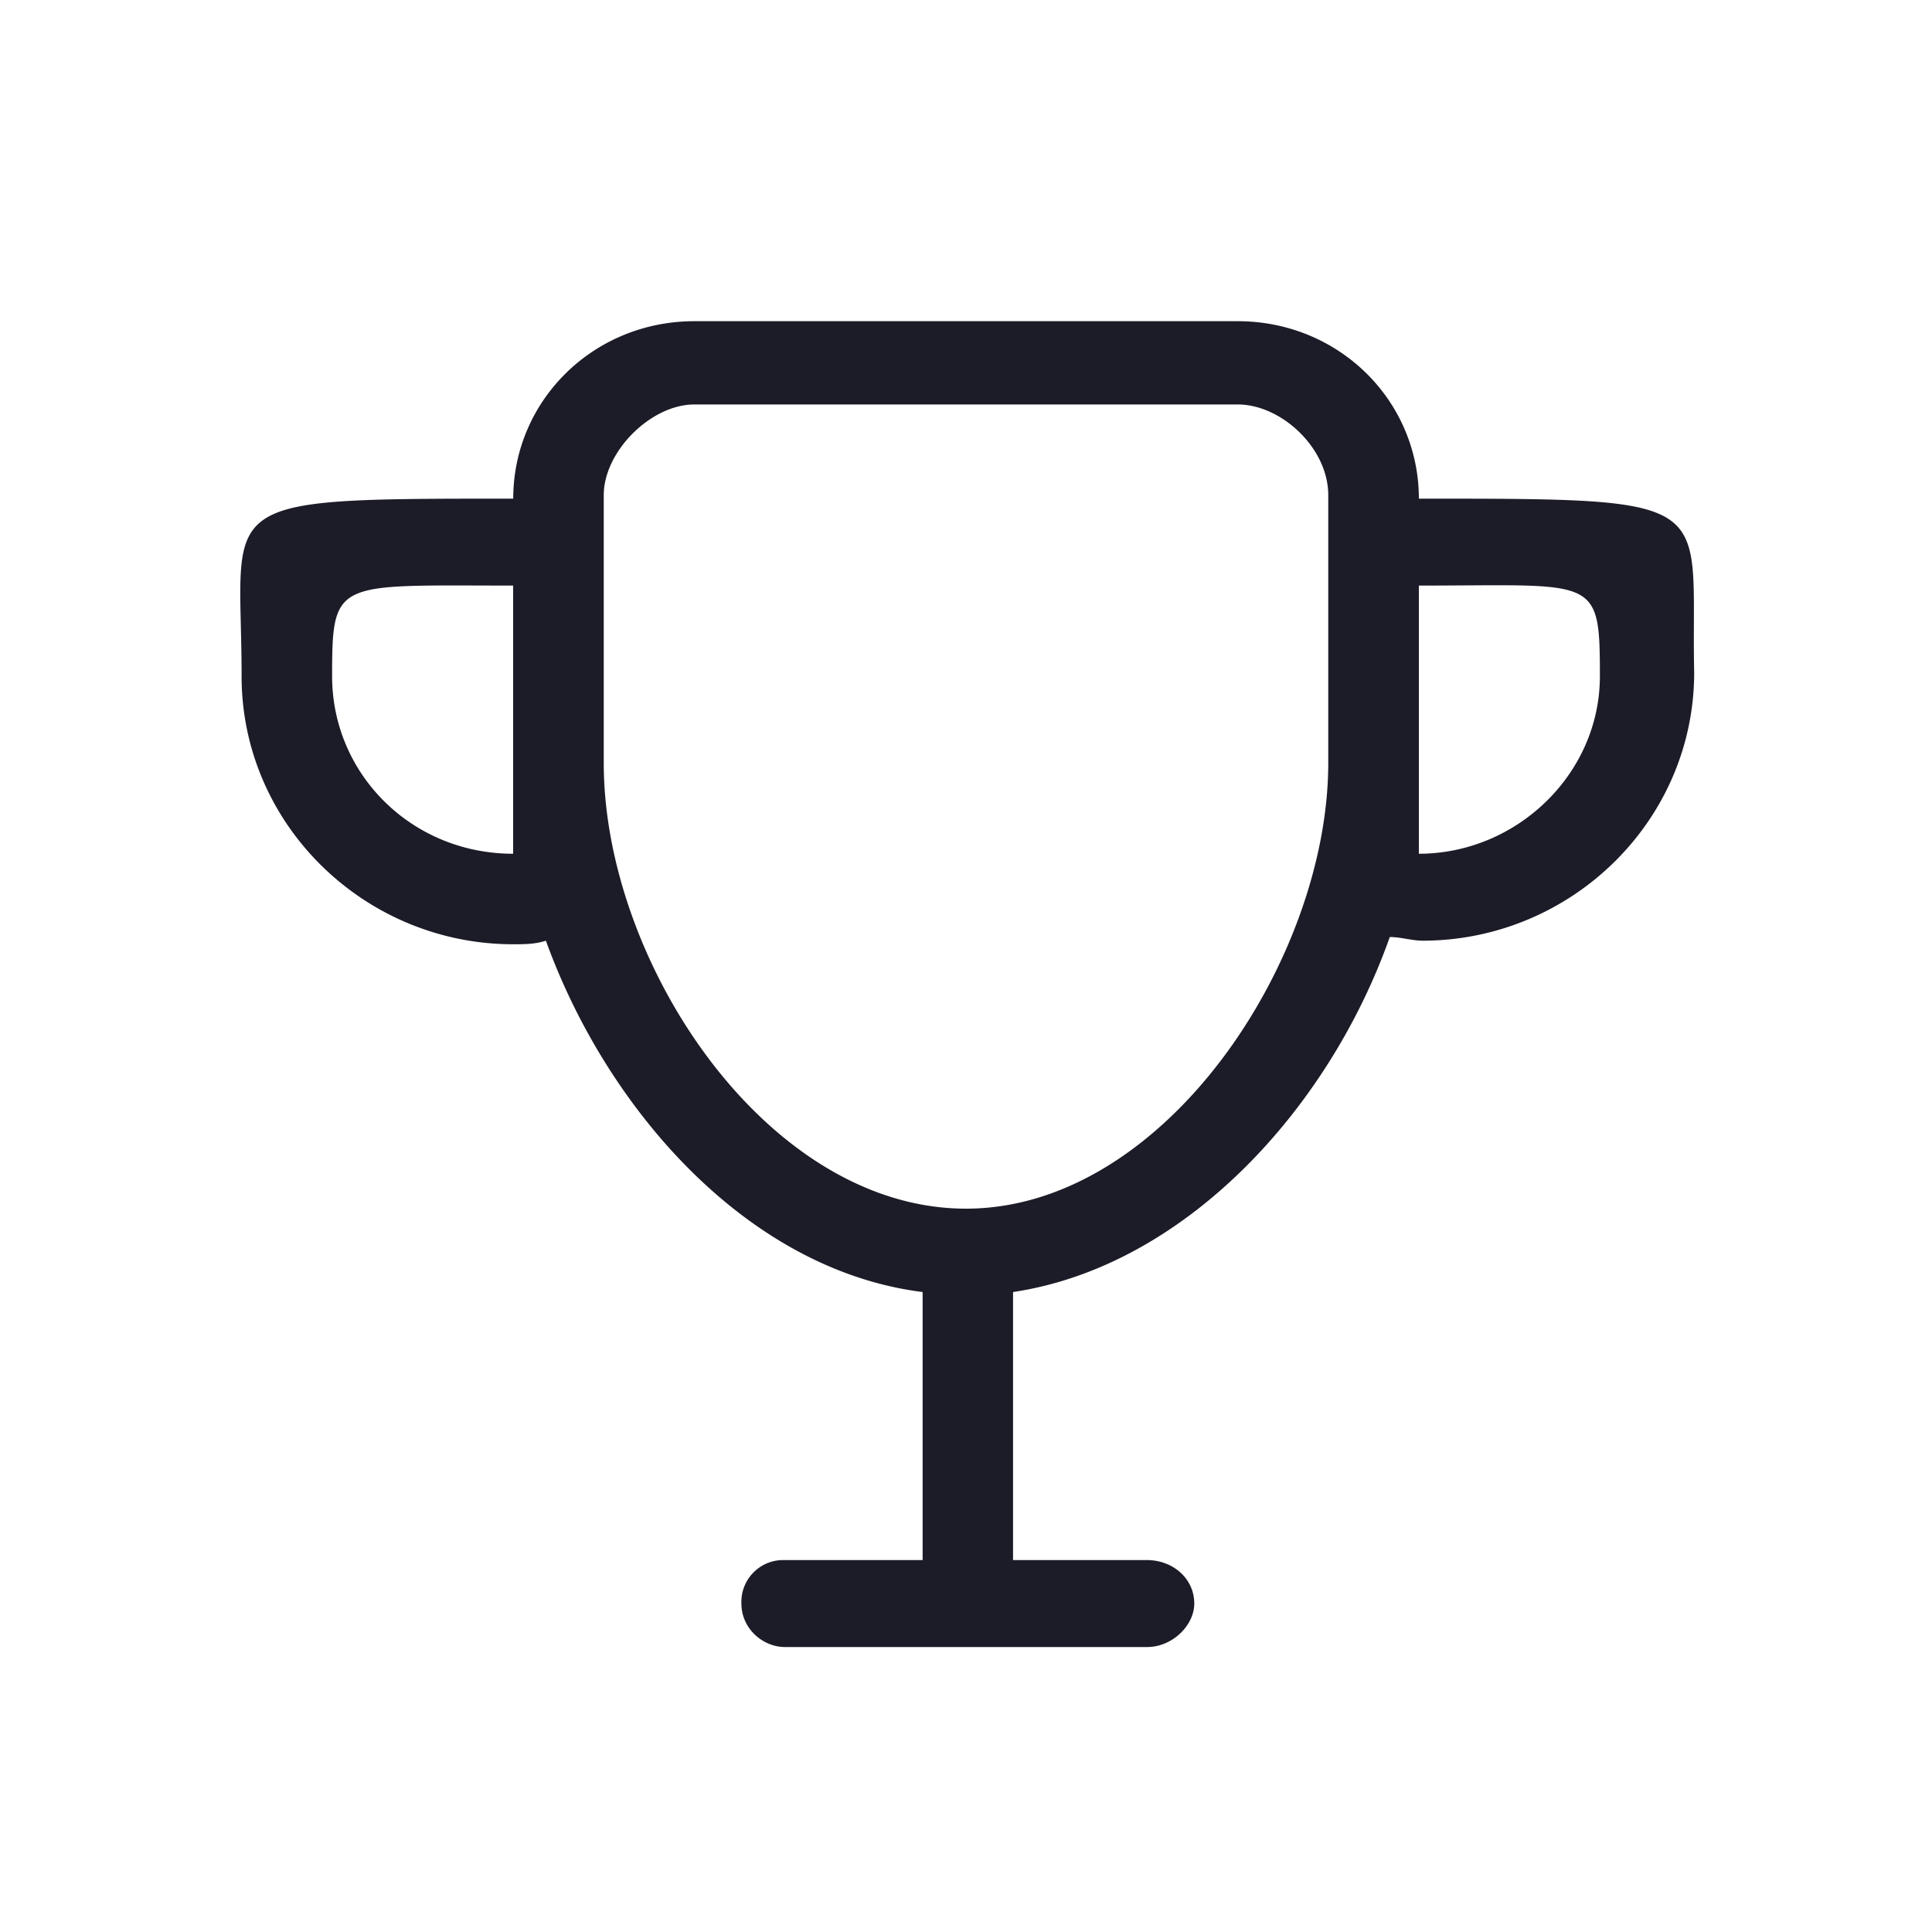 <svg width="20" height="20" xmlns="http://www.w3.org/2000/svg"><path d="M14.688 5.162c0-1.012-.825-1.837-1.876-1.837H7.189c-1.05 0-1.876.825-1.876 1.837-3.187 0-2.812 0-2.812 1.838 0 1.537 1.275 2.775 2.812 2.775.113 0 .225 0 .338-.037.637 1.762 2.1 3.412 3.9 3.637v2.775H8.125a.433.433 0 00-.45.45c0 .262.225.45.45.45h3.75c.262 0 .488-.225.488-.45 0-.263-.226-.45-.488-.45h-1.388v-2.775c1.763-.263 3.263-1.875 3.9-3.675.113 0 .226.037.338.038 1.537 0 2.813-1.238 2.813-2.776-.038-1.8.337-1.8-2.85-1.8zM5.312 8.838c-1.05 0-1.874-.825-1.874-1.838 0-1.013.037-.938 1.874-.938v2.776zM13.75 7.9c0 2.025-1.688 4.612-3.75 4.612-2.062 0-3.75-2.55-3.75-4.612V5.125c0-.45.487-.938.938-.938h5.625c.45 0 .937.45.937.938V7.9zm.938.938V6.062c1.837 0 1.874-.112 1.874.938 0 1.012-.862 1.838-1.875 1.838z" fill="#1C1C28"/></svg>